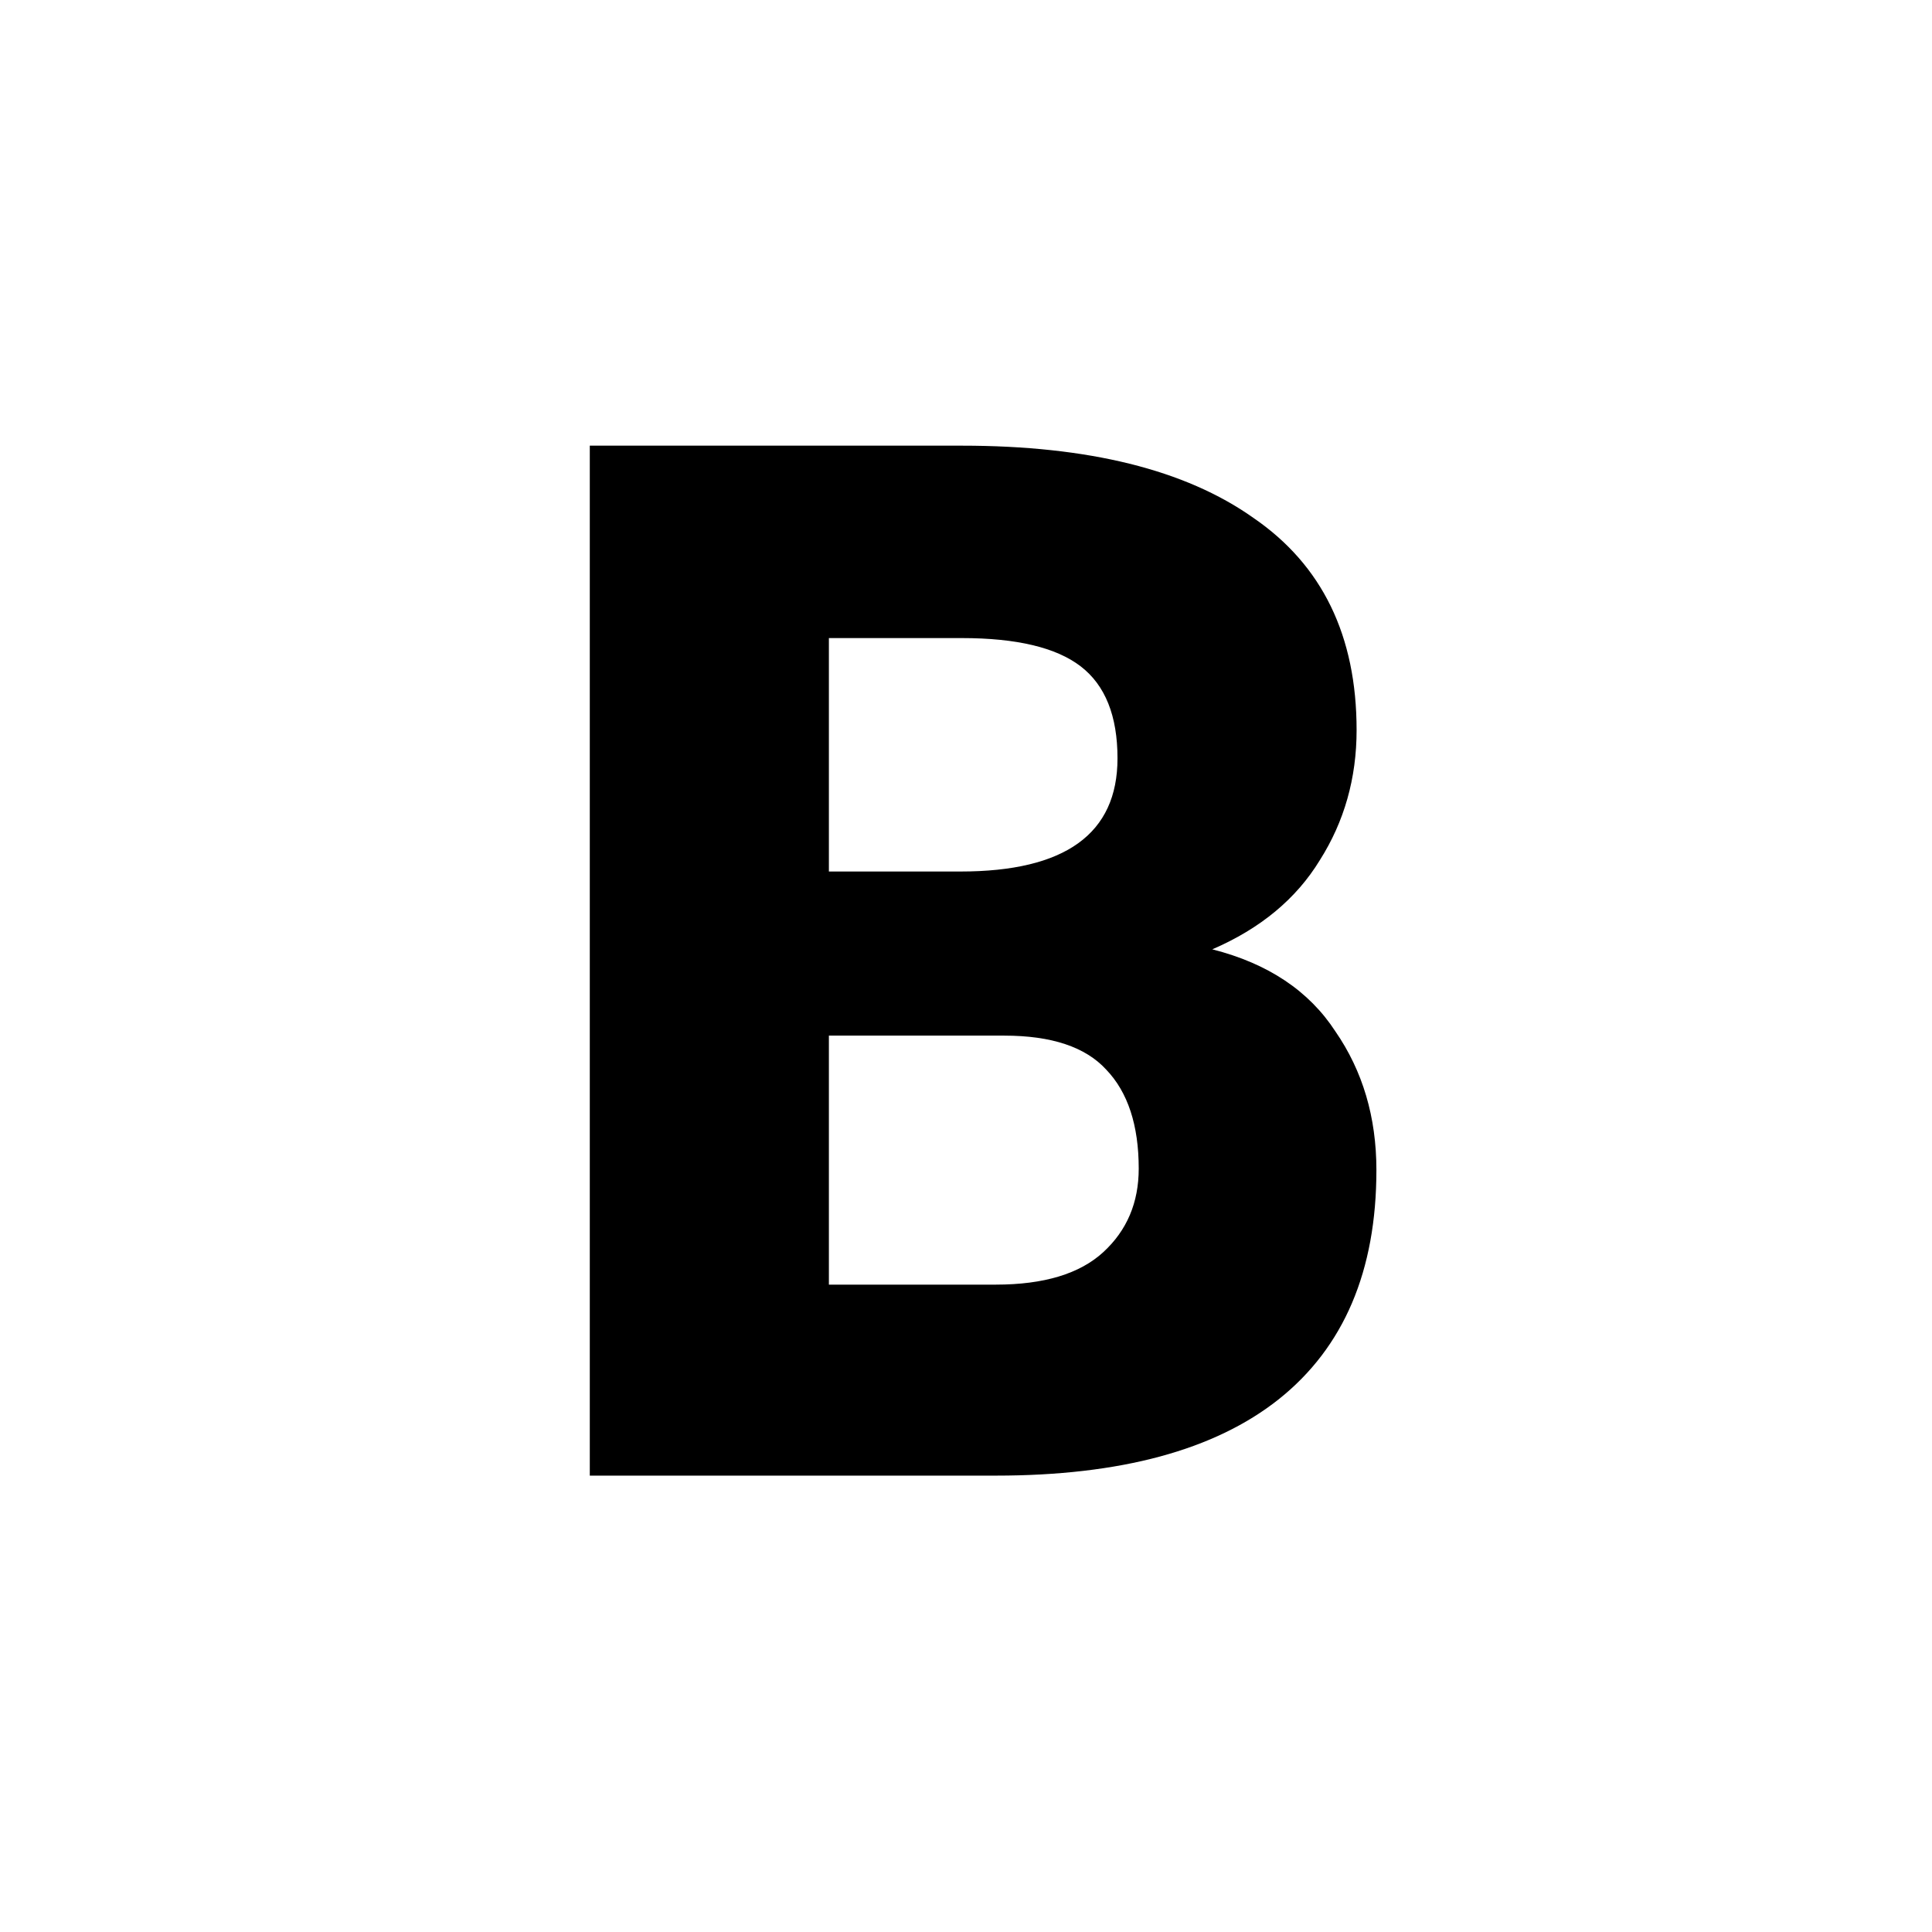 <svg width="127" height="127" viewBox="0 0 127 127" fill="none" xmlns="http://www.w3.org/2000/svg">
<path d="M90.478 76.912C90.478 83.546 88.339 88.568 84.061 91.978C79.845 95.326 73.645 97 65.461 97H38.77V29.296H63.229C71.537 29.296 77.923 30.877 82.387 34.039C86.913 37.139 89.176 41.789 89.176 47.989C89.176 51.151 88.37 54.003 86.758 56.545C85.208 59.087 82.852 61.04 79.69 62.404C83.348 63.334 86.045 65.132 87.781 67.798C89.579 70.402 90.478 73.44 90.478 76.912ZM54.487 57.289H63.136C70.018 57.289 73.459 54.809 73.459 49.849C73.459 47.059 72.653 45.044 71.041 43.804C69.429 42.564 66.825 41.944 63.229 41.944H54.487V57.289ZM74.854 76.819C74.854 73.967 74.141 71.797 72.715 70.309C71.351 68.821 69.119 68.077 66.019 68.077H54.487V84.445H65.461C68.623 84.445 70.979 83.732 72.529 82.306C74.079 80.88 74.854 79.051 74.854 76.819Z" fill="black"/>
</svg>

